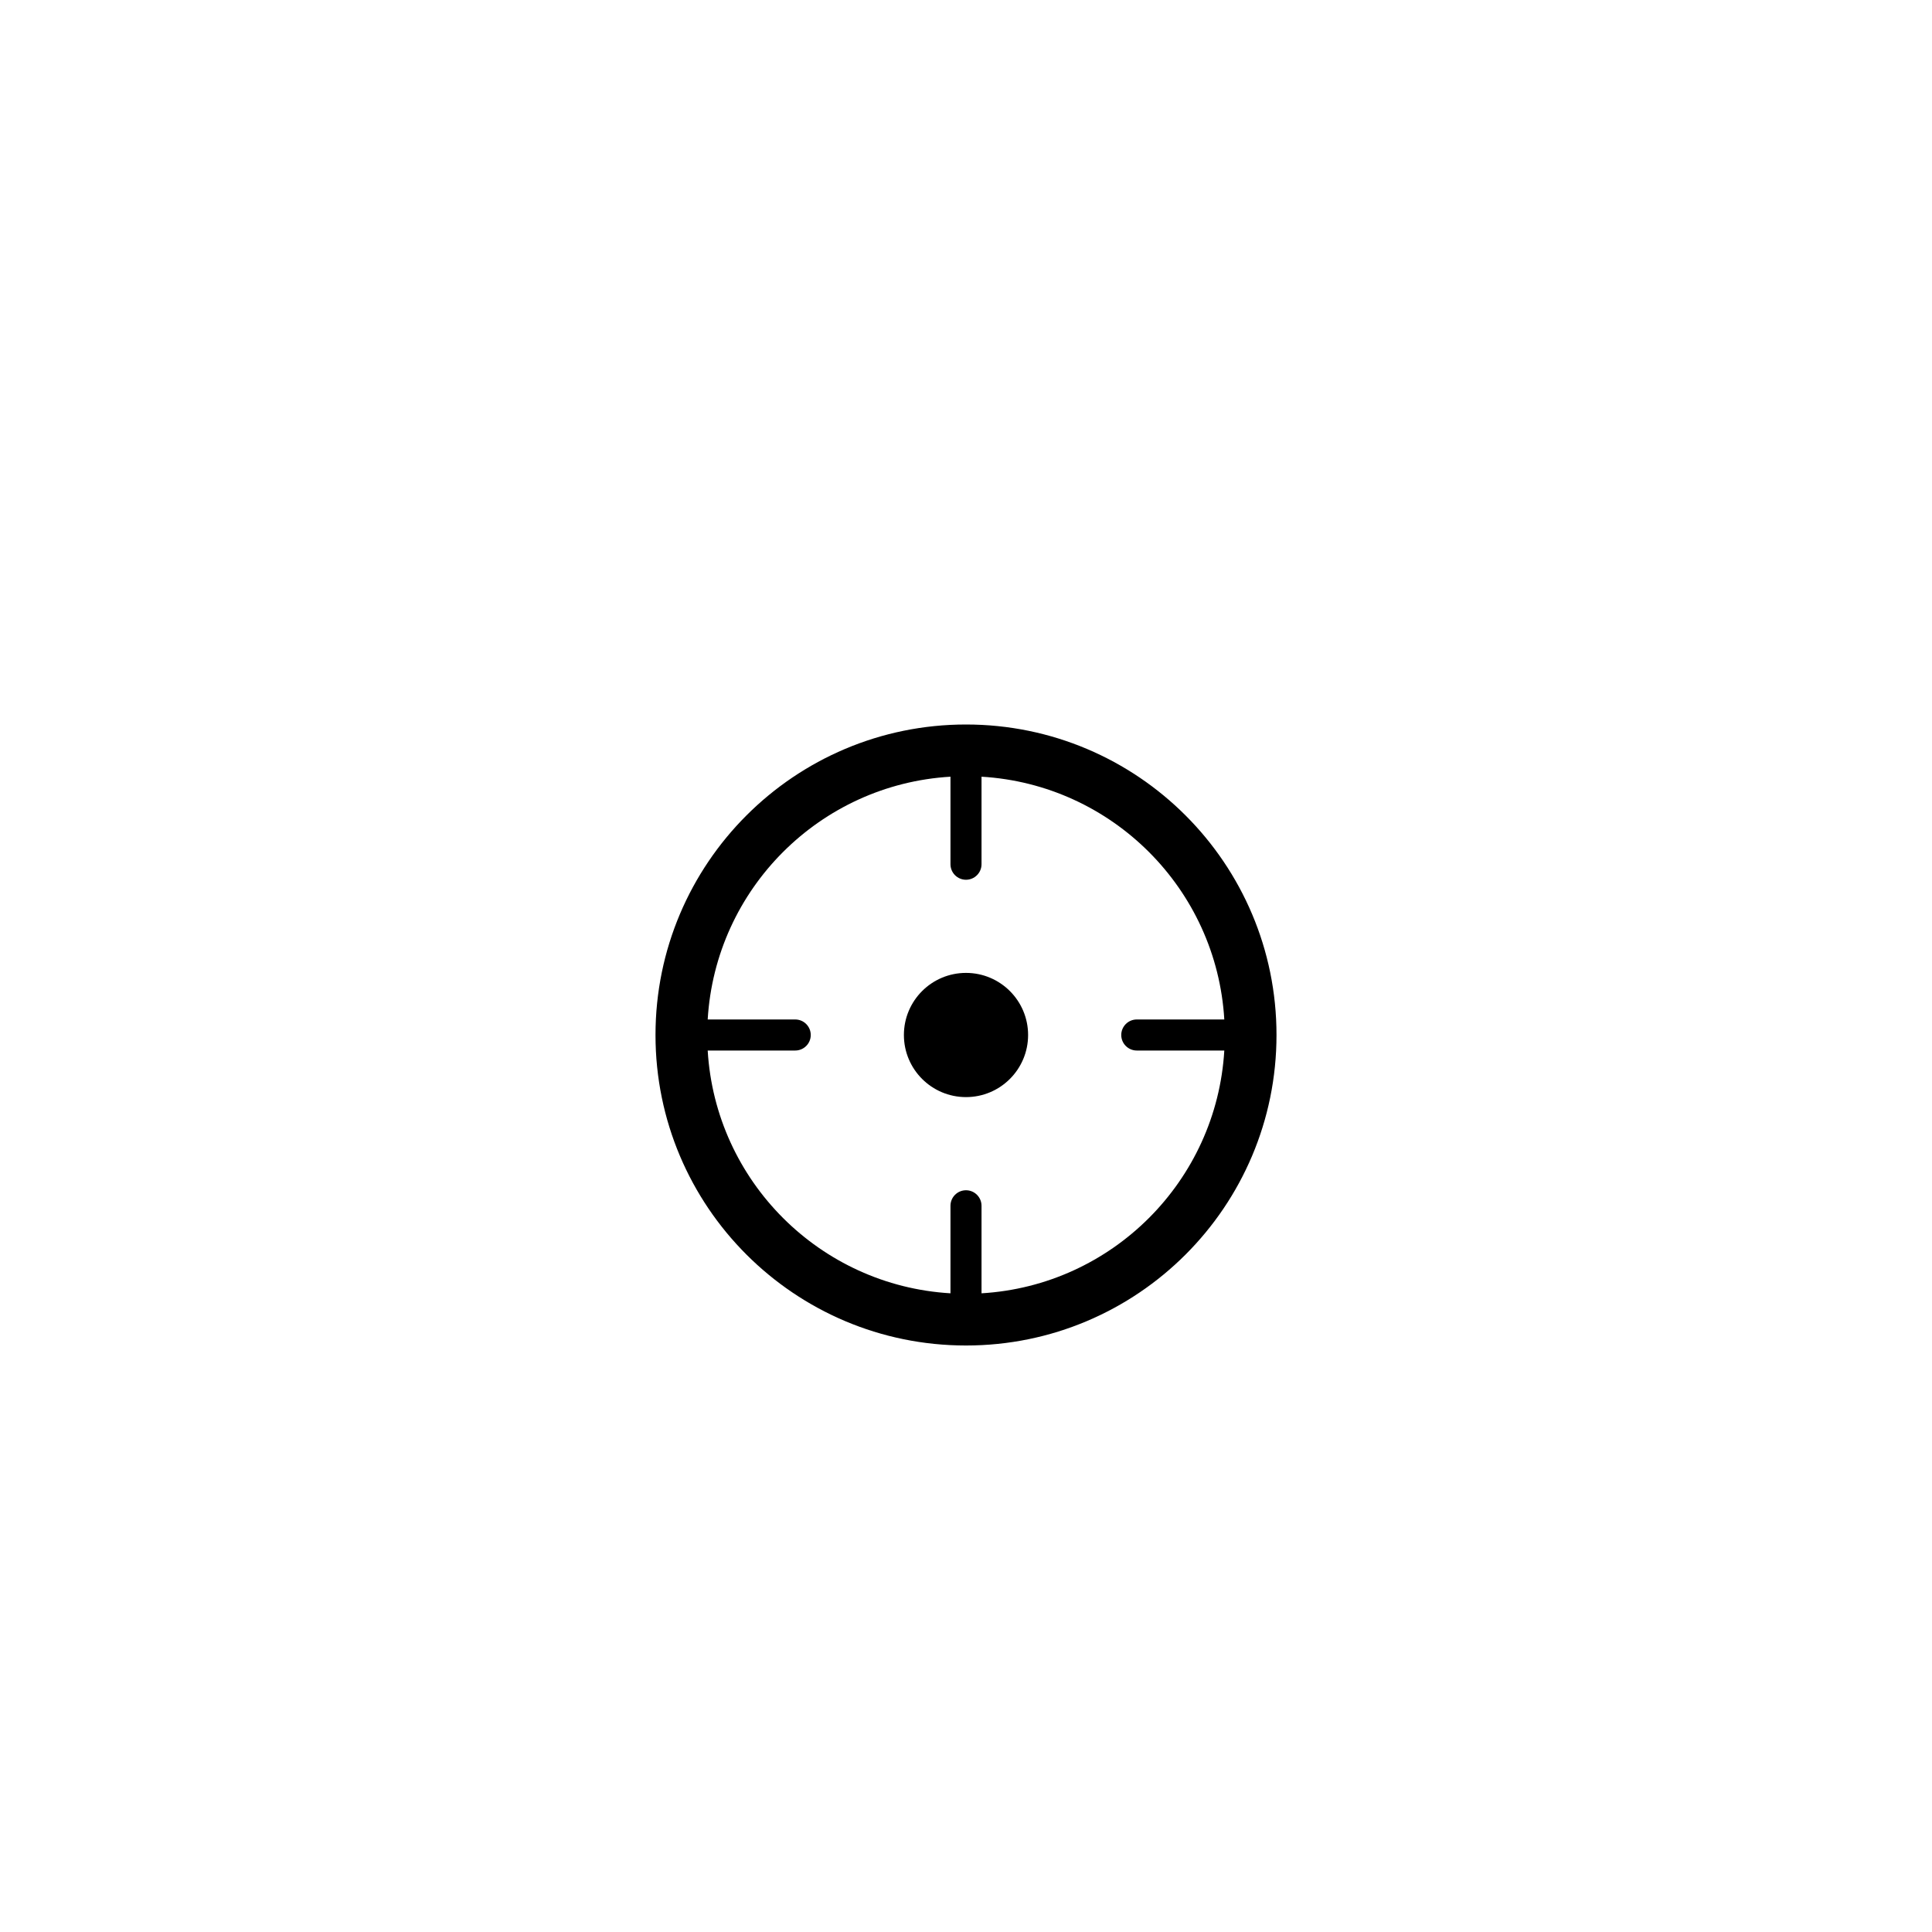 <svg width="56" height="56" viewBox="0 0 56 56" fill="none" xmlns="http://www.w3.org/2000/svg">
<g filter="url(#filter0_d_725_7364)">
<g filter="url(#filter1_d_725_7364)">
<path d="M8 16C8 11.582 11.582 8 16 8H40C44.418 8 48 11.582 48 16V40C48 44.418 44.418 48 40 48H16C11.582 48 8 44.418 8 40V16Z" fill="white" style="fill:white;fill-opacity:1;"/>
</g>
<path fill-rule="evenodd" clip-rule="evenodd" d="M28.45 35.487C32.234 35.263 35.263 32.234 35.487 28.45H32.95C32.702 28.45 32.5 28.248 32.5 28C32.5 27.752 32.702 27.55 32.95 27.55L35.487 27.55C35.263 23.766 32.234 20.737 28.45 20.513V23.05C28.45 23.299 28.248 23.5 28 23.5C27.752 23.5 27.55 23.299 27.55 23.05L27.55 20.513C23.766 20.737 20.737 23.766 20.513 27.55H23.05C23.299 27.55 23.5 27.752 23.5 28C23.5 28.248 23.299 28.45 23.05 28.45H20.513C20.737 32.234 23.766 35.263 27.55 35.487V32.95C27.55 32.702 27.752 32.5 28 32.5C28.248 32.5 28.45 32.702 28.45 32.95V35.487ZM28 37C32.971 37 37 32.971 37 28C37 23.029 32.971 19 28 19C23.029 19 19 23.029 19 28C19 32.971 23.029 37 28 37Z" fill="#75ABFF" style="fill:#75ABFF;fill:color(display-p3 0.46 0.67 1);fill-opacity:1;"/>
<circle cx="28" cy="28" r="1.8" fill="#75ABFF" style="fill:#75ABFF;fill:color(display-p3 0.46 0.67 1);fill-opacity:1;"/>
</g>
<defs>
<filter id="filter0_d_725_7364" x="2" y="4" width="52" height="52" filterUnits="userSpaceOnUse" color-interpolation-filters="sRGB">
<feFlood flood-opacity="0" result="BackgroundImageFix"/>
<feColorMatrix in="SourceAlpha" type="matrix" values="0 0 0 0 0 0 0 0 0 0 0 0 0 0 0 0 0 0 127 0" result="hardAlpha"/>
<feOffset dy="2"/>
<feGaussianBlur stdDeviation="3"/>
<feComposite in2="hardAlpha" operator="out"/>
<feColorMatrix type="matrix" values="0 0 0 0 0 0 0 0 0 0 0 0 0 0 0 0 0 0 0.08 0"/>
<feBlend mode="normal" in2="BackgroundImageFix" result="effect1_dropShadow_725_7364"/>
<feBlend mode="normal" in="SourceGraphic" in2="effect1_dropShadow_725_7364" result="shape"/>
</filter>
<filter id="filter1_d_725_7364" x="0" y="0" width="56" height="56" filterUnits="userSpaceOnUse" color-interpolation-filters="sRGB">
<feFlood flood-opacity="0" result="BackgroundImageFix"/>
<feColorMatrix in="SourceAlpha" type="matrix" values="0 0 0 0 0 0 0 0 0 0 0 0 0 0 0 0 0 0 127 0" result="hardAlpha"/>
<feOffset/>
<feGaussianBlur stdDeviation="4"/>
<feComposite in2="hardAlpha" operator="out"/>
<feColorMatrix type="matrix" values="0 0 0 0 0 0 0 0 0 0 0 0 0 0 0 0 0 0 0.08 0"/>
<feBlend mode="normal" in2="BackgroundImageFix" result="effect1_dropShadow_725_7364"/>
<feBlend mode="normal" in="SourceGraphic" in2="effect1_dropShadow_725_7364" result="shape"/>
</filter>
</defs>
</svg>
